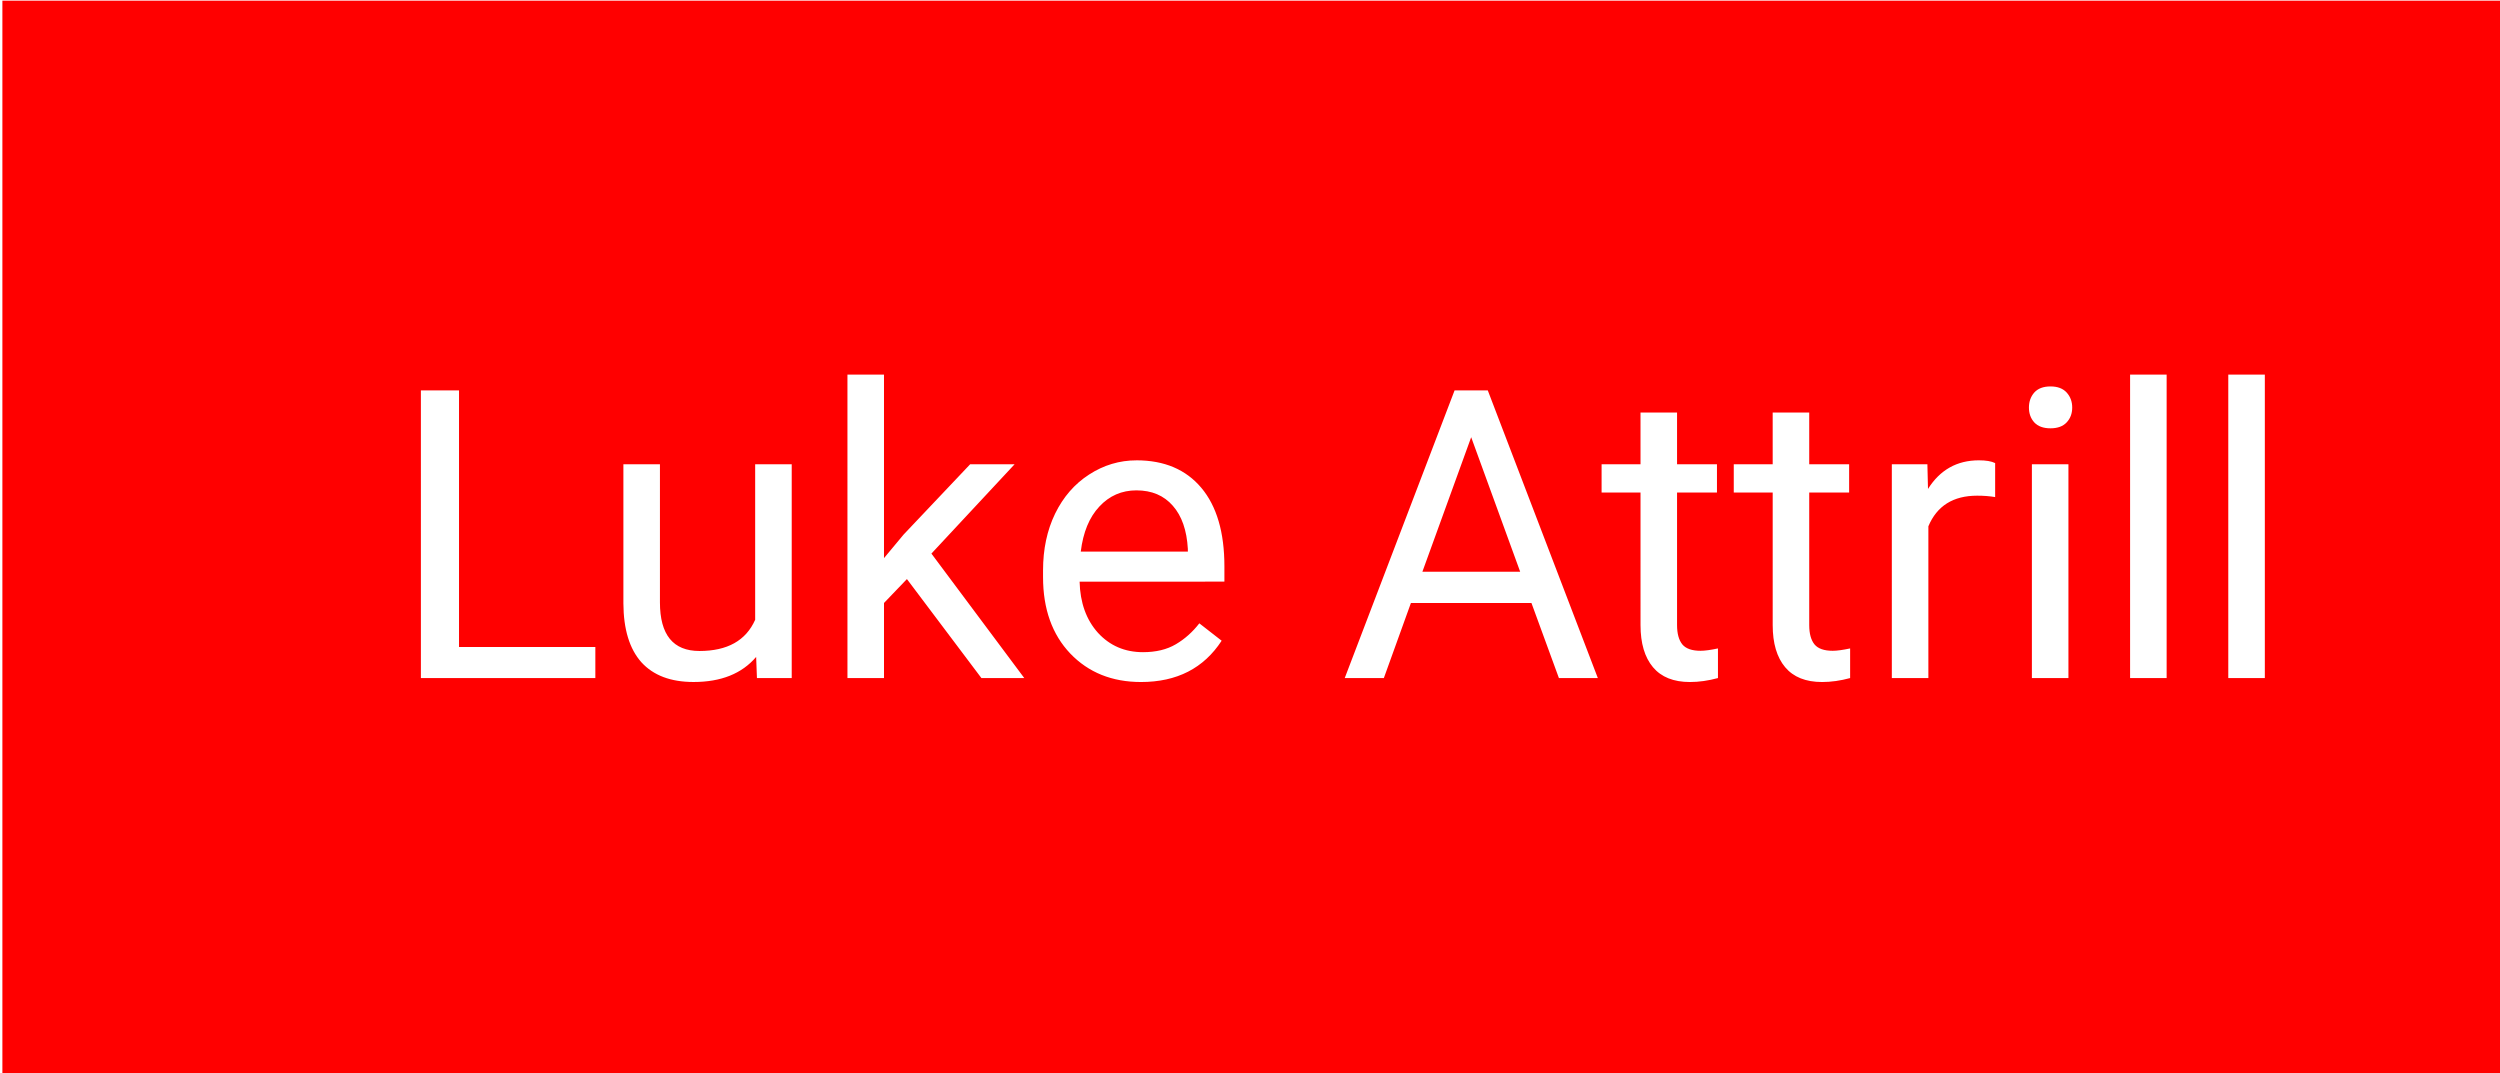 <?xml version="1.0" encoding="UTF-8" standalone="no"?>
<!-- Created with Inkscape (http://www.inkscape.org/) -->

<svg
   width="65.492mm"
   height="28.114mm"
   viewBox="0 0 65.492 28.114"
   version="1.1"
   id="svg5"
   sodipodi:docname="drawing.svg"
   inkscape:version="1.1.1 (3bf5ae0d25, 2021-09-20)"
   xmlns:inkscape="http://www.inkscape.org/namespaces/inkscape"
   xmlns:sodipodi="http://sodipodi.sourceforge.net/DTD/sodipodi-0.dtd"
   xmlns="http://www.w3.org/2000/svg"
   xmlns:svg="http://www.w3.org/2000/svg">
  <sodipodi:namedview
     id="namedview7"
     pagecolor="#ffffff"
     bordercolor="#666666"
     borderopacity="1.0"
     inkscape:pageshadow="2"
     inkscape:pageopacity="0.0"
     inkscape:pagecheckerboard="0"
     inkscape:document-units="mm"
     showgrid="false"
     inkscape:zoom="2.950505"
     inkscape:cx="138.11195"
     inkscape:cy="67.785005"
     inkscape:window-width="1920"
     inkscape:window-height="1015"
     inkscape:window-x="0"
     inkscape:window-y="0"
     inkscape:window-maximized="1"
     inkscape:current-layer="layer2" />
  <defs
     id="defs2">
    <rect
       x="228.33"
       y="135.407"
       width="132.724"
       height="167.08"
       id="rect30665" />
  </defs>
  <g
     inkscape:groupmode="layer"
     id="layer2"
     inkscape:label="Layer"
     style="display:inline;opacity:1"
     transform="translate(-39.674,-11.157)">
    <path
       id="rect62292"
       style="fill:#ff0000;stroke-width:1"
       d="M 149.949,42.17 V 148.426 h 247.529 V 42.17 Z m 83.539,36.961 h 3.613 v 18.145 l 1.934,-2.324 6.582,-6.953 h 4.395 l -8.223,8.828 9.18,12.305 h -4.238 l -7.363,-9.785 -2.266,2.363 v 7.422 h -3.613 z m 126.797,0 h 3.613 v 30 h -3.613 z m 9.707,0 h 3.613 v 30 h -3.613 z m -17.578,1.172 c 0.703,0 1.237,0.202 1.602,0.605 0.365,0.404 0.547,0.898 0.547,1.484 0,0.586 -0.182,1.074 -0.547,1.465 -0.365,0.391 -0.898,0.586 -1.602,0.586 -0.703,0 -1.237,-0.195 -1.602,-0.586 -0.352,-0.391 -0.527,-0.879 -0.527,-1.465 0,-0.586 0.176,-1.081 0.527,-1.484 0.365,-0.404 0.898,-0.605 1.602,-0.605 z m -161.094,0.391 h 3.77 v 25.371 h 13.477 v 3.066 h -17.246 z m 102.188,0 h 3.281 l 10.879,28.438 h -3.848 l -2.715,-7.422 h -11.914 l -2.676,7.422 h -3.867 z m 18.379,2.188 H 315.5 v 5.117 h 3.945 v 2.793 H 315.5 v 13.105 c 0,0.846 0.176,1.484 0.527,1.914 0.352,0.417 0.951,0.625 1.797,0.625 0.417,0 0.99,-0.078 1.719,-0.234 v 2.93 c -0.951,0.26 -1.875,0.391 -2.773,0.391 -1.615,0 -2.832,-0.488 -3.652,-1.465 -0.82,-0.977 -1.23,-2.363 -1.23,-4.16 V 90.791 h -3.848 v -2.793 h 3.848 z m 13.066,0 h 3.613 v 5.117 h 3.945 v 2.793 h -3.945 v 13.105 c 0,0.846 0.176,1.484 0.527,1.914 0.352,0.417 0.951,0.625 1.797,0.625 0.417,0 0.99,-0.078 1.719,-0.234 v 2.93 c -0.951,0.26 -1.875,0.391 -2.773,0.391 -1.615,0 -2.832,-0.488 -3.652,-1.465 -0.82,-0.977 -1.23,-2.363 -1.23,-4.16 V 90.791 h -3.848 v -2.793 h 3.848 z m -29.805,2.441 -4.824,13.301 h 9.668 z m -33.086,2.285 c 2.747,0 4.883,0.905 6.406,2.715 1.523,1.81 2.285,4.401 2.285,7.773 v 1.504 H 256.438 c 0.052,2.083 0.658,3.77 1.816,5.059 1.172,1.276 2.656,1.914 4.453,1.914 1.276,0 2.357,-0.26 3.242,-0.781 0.885,-0.521 1.66,-1.211 2.324,-2.07 l 2.207,1.719 c -1.771,2.721 -4.427,4.082 -7.969,4.082 -2.865,0 -5.195,-0.938 -6.992,-2.812 -1.797,-1.888 -2.695,-4.408 -2.695,-7.559 v -0.664 c 0,-2.096 0.397,-3.965 1.191,-5.605 0.807,-1.654 1.927,-2.943 3.359,-3.867 1.445,-0.937 3.008,-1.406 4.688,-1.406 z m 83.281,0 c 0.703,0 1.237,0.091 1.602,0.273 v 3.359 c -0.547,-0.091 -1.139,-0.137 -1.777,-0.137 -2.37,0 -3.978,1.009 -4.824,3.027 v 15 h -3.613 V 87.998 h 3.516 l 0.059,2.441 c 1.185,-1.888 2.865,-2.832 5.039,-2.832 z m -134.004,0.391 h 3.613 v 13.652 c 0,3.203 1.302,4.805 3.906,4.805 2.76,0 4.596,-1.029 5.508,-3.086 V 87.998 h 3.613 v 21.133 h -3.438 l -0.078,-2.09 c -1.406,1.654 -3.47,2.48 -6.191,2.48 -2.253,0 -3.971,-0.651 -5.156,-1.953 -1.172,-1.315 -1.764,-3.255 -1.777,-5.82 z m 139.238,0 h 3.613 v 21.133 h -3.613 z m -88.516,2.578 c -1.458,0 -2.682,0.534 -3.672,1.602 -0.99,1.055 -1.602,2.539 -1.836,4.453 h 10.586 v -0.273 c -0.104,-1.836 -0.599,-3.255 -1.484,-4.258 -0.885,-1.016 -2.083,-1.523 -3.594,-1.523 z"
       transform="scale(0.265)" />
  </g>
</svg>
